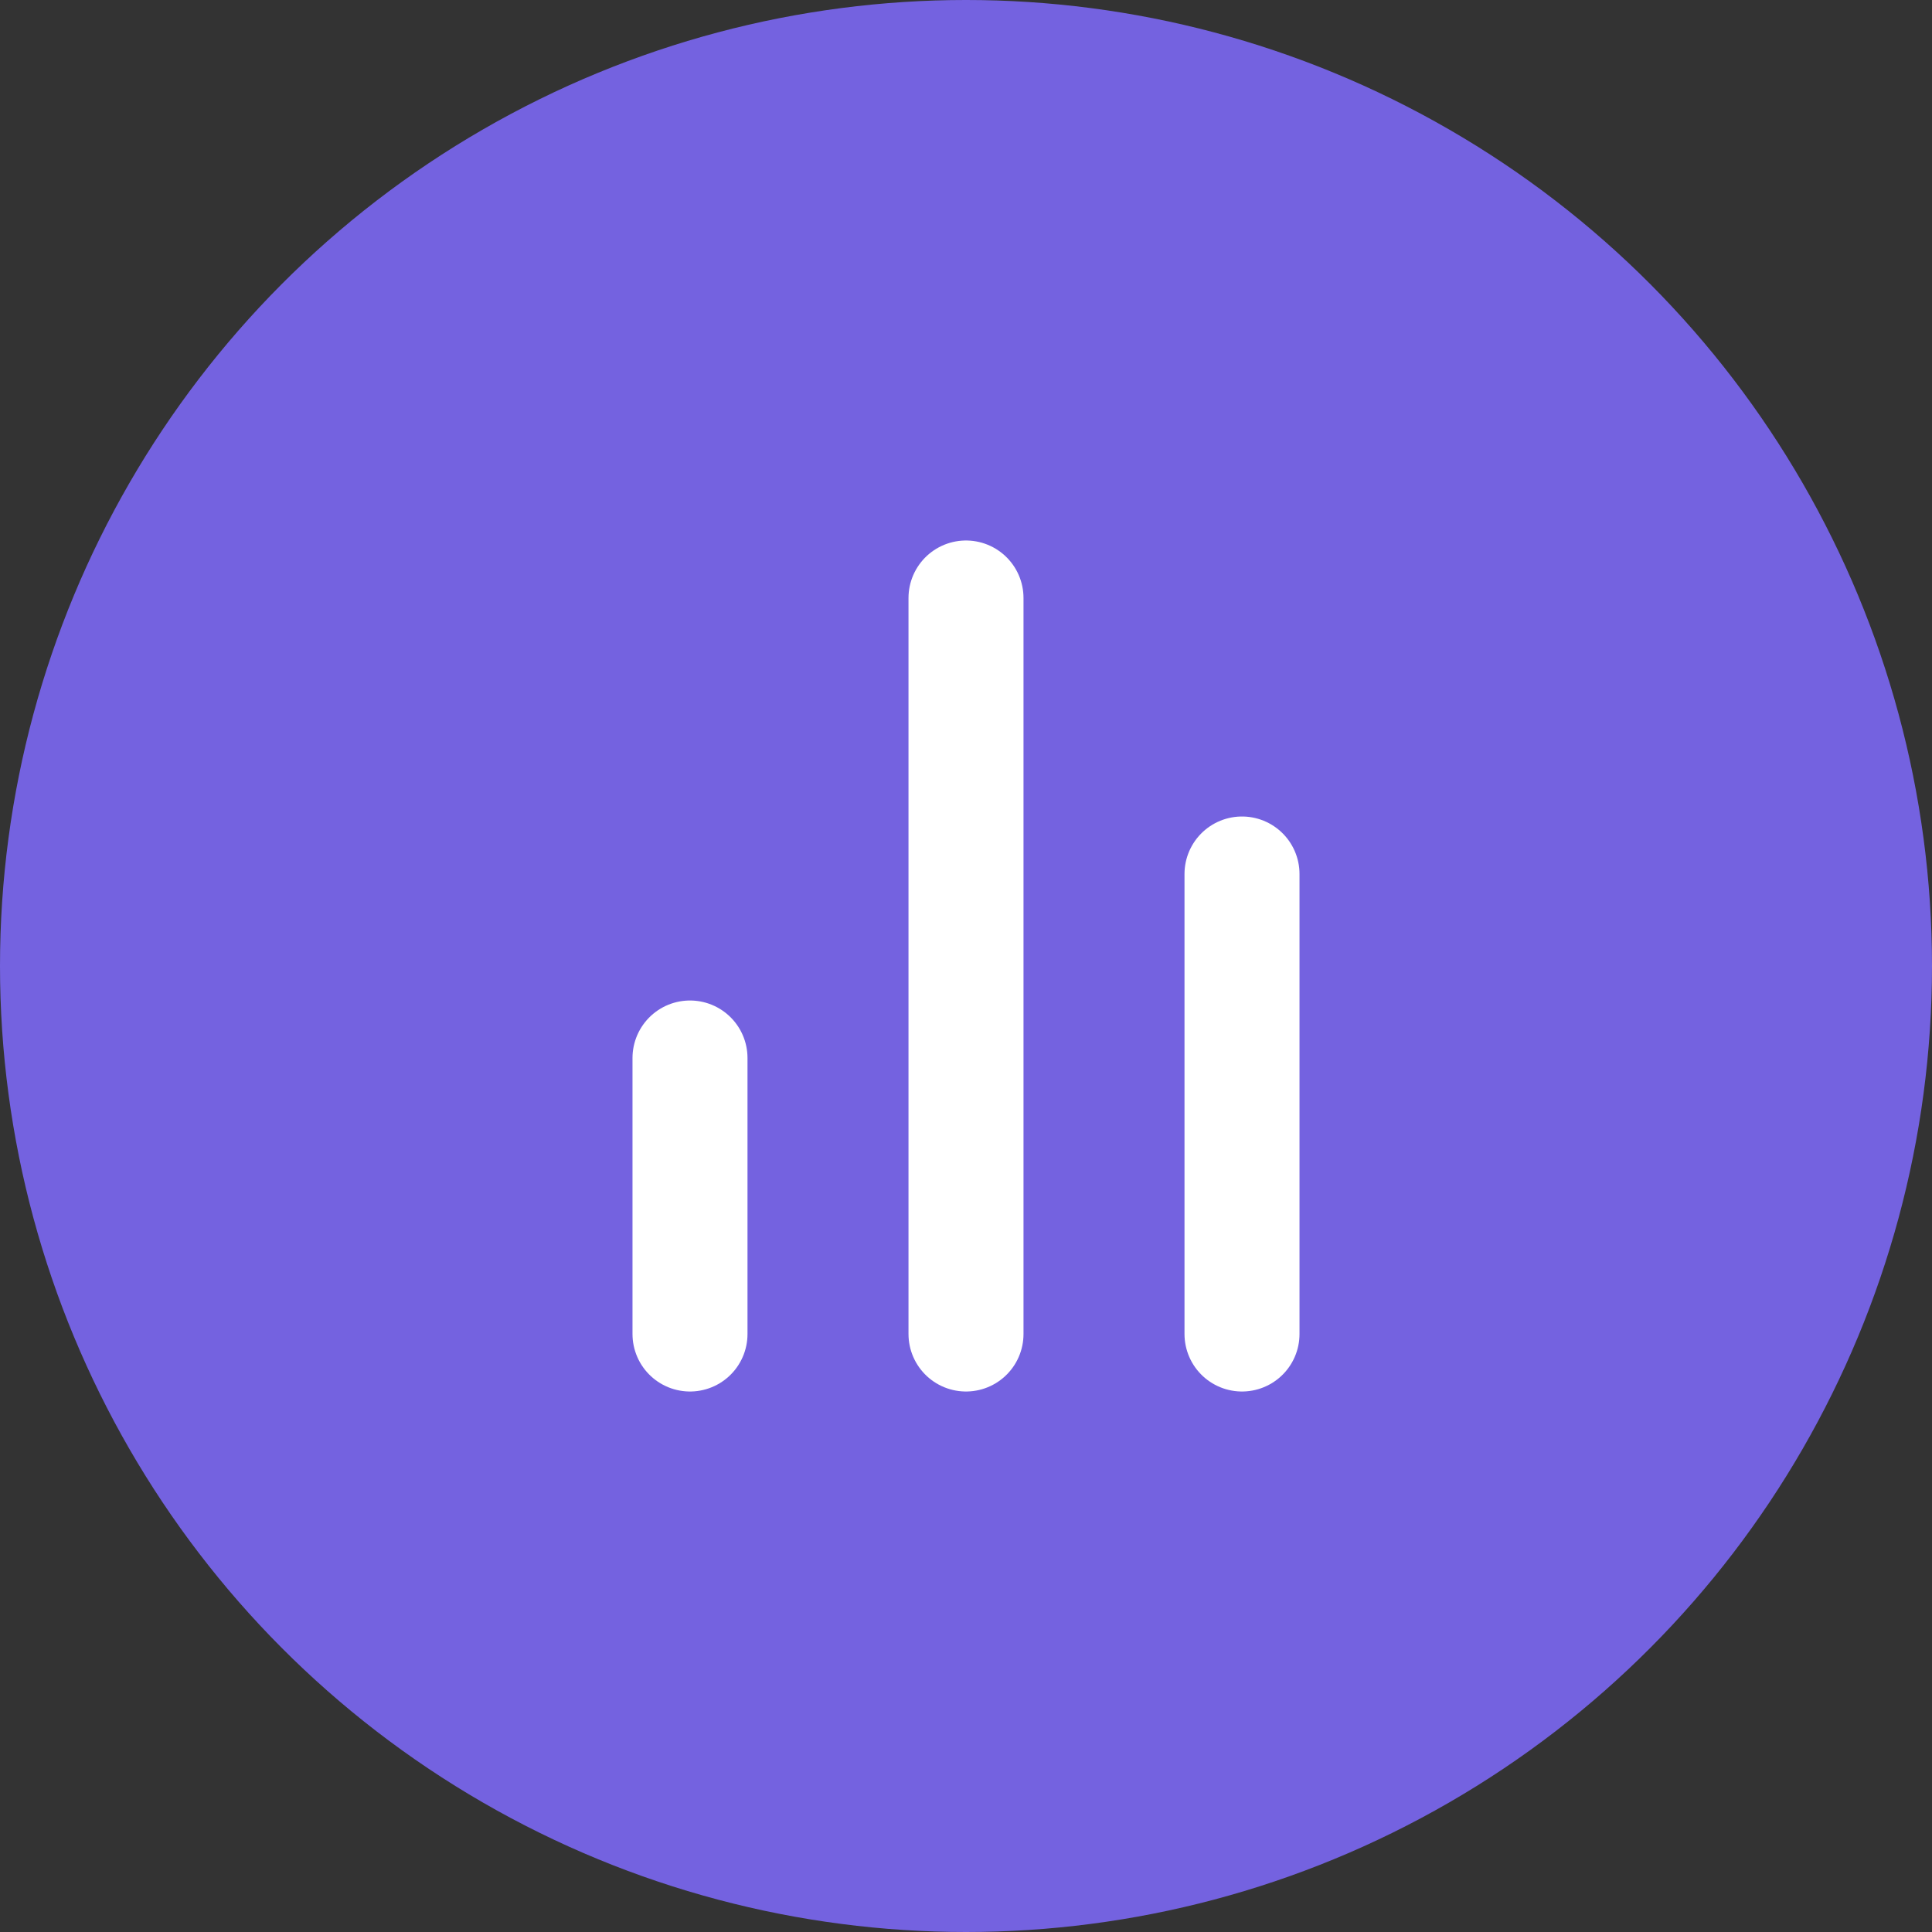 <svg width="42" height="42" viewBox="0 0 42 42" fill="none" xmlns="http://www.w3.org/2000/svg">
  <rect x="0" y="0" width="42" height="42" fill="#333333" stroke="none"/>
  <title>Ikona pro sekci Pricing</title>
  <circle cx="21" cy="21" r="21" fill="#7462E0"/>
<path d="M27 29V19" stroke="white" stroke-width="2.5" stroke-linecap="round" stroke-linejoin="round"/>
<path d="M21 29V13" stroke="white" stroke-width="2.5" stroke-linecap="round" stroke-linejoin="round"/>
<path d="M15 29V23" stroke="white" stroke-width="2.5" stroke-linecap="round" stroke-linejoin="round"/>
</svg>
